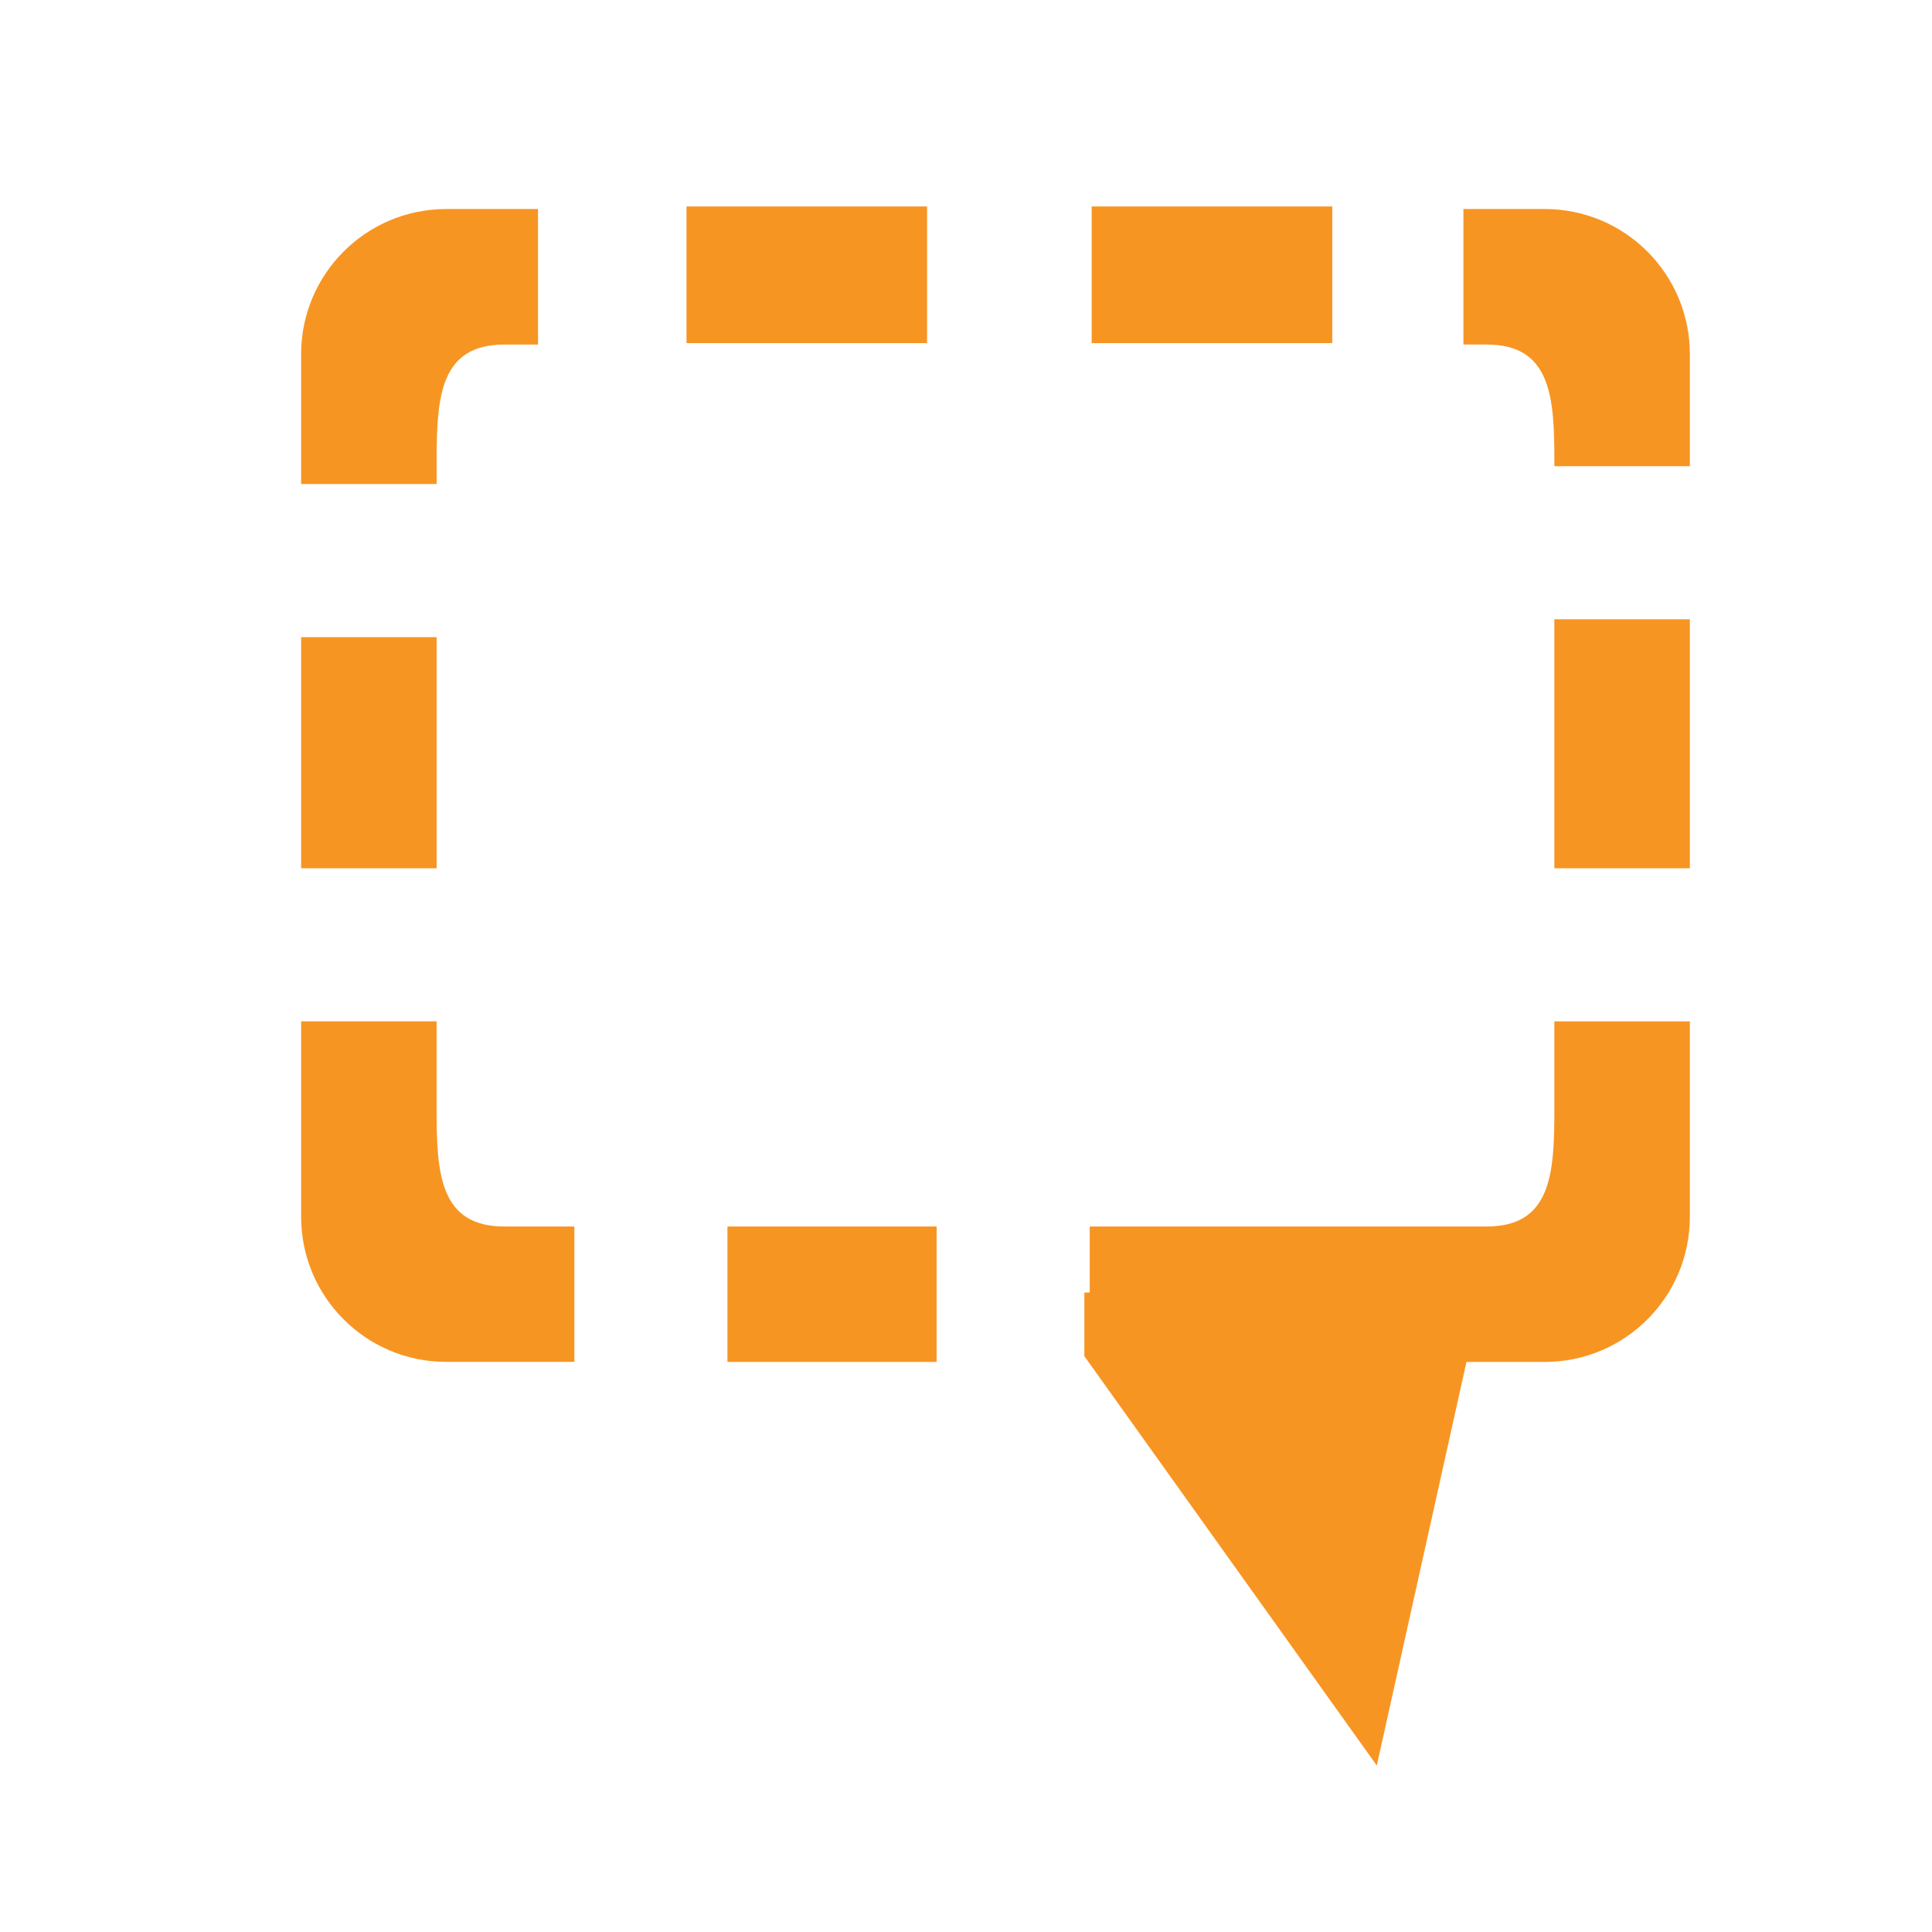 <?xml version="1.0" encoding="utf-8"?>
<svg version="1.1"
	 xmlns="http://www.w3.org/2000/svg" xmlns:xlink="http://www.w3.org/1999/xlink"
	 x="0px" y="0px" width="48px" height="48px" viewBox="-7.481 -5.129 48 48">
<defs>
</defs>
<polygon fill="#F79523" points="19.459,26.985 19.459,28.564 26.725,38.735 29.395,26.716 "/>
<path fill="#F79523" d="M31.137,20.246v2.209c0,1.596-0.088,2.888-1.684,2.888h-9.86v3.365h11.305c1.992,0,3.605-1.615,3.605-3.607
	v-4.854H31.137z"/>
<rect x="31.137" y="10.257" fill="#F79523" width="3.366" height="6.186"/>
<path fill="#F79523" d="M31.137,6.317v0.137h3.366V3.67c0-1.992-1.613-3.606-3.605-3.606h-2.021v3.367h0.577
	C31.049,3.431,31.137,4.724,31.137,6.317z"/>
<rect x="9.575" fill="#F79523" width="5.977" height="3.396"/>
<rect x="19.641" fill="#F79523" width="5.978" height="3.396"/>
<path fill="#F79523" d="M3.606,0.064C1.614,0.064,0,1.679,0,3.67v3.227h3.367v-0.58c0-1.594,0.089-2.886,1.684-2.886h0.835V0.064
	H3.606z"/>
<rect y="10.701" fill="#F79523" width="3.367" height="5.742"/>
<rect x="10.592" y="25.343" fill="#F79523" width="5.197" height="3.365"/>
<path fill="#F79523" d="M6.789,25.343H5.05c-1.594,0-1.684-1.292-1.684-2.888v-2.209H0v4.854c0,1.992,1.614,3.607,3.606,3.607h3.183
	V25.343z"/>
</svg>

